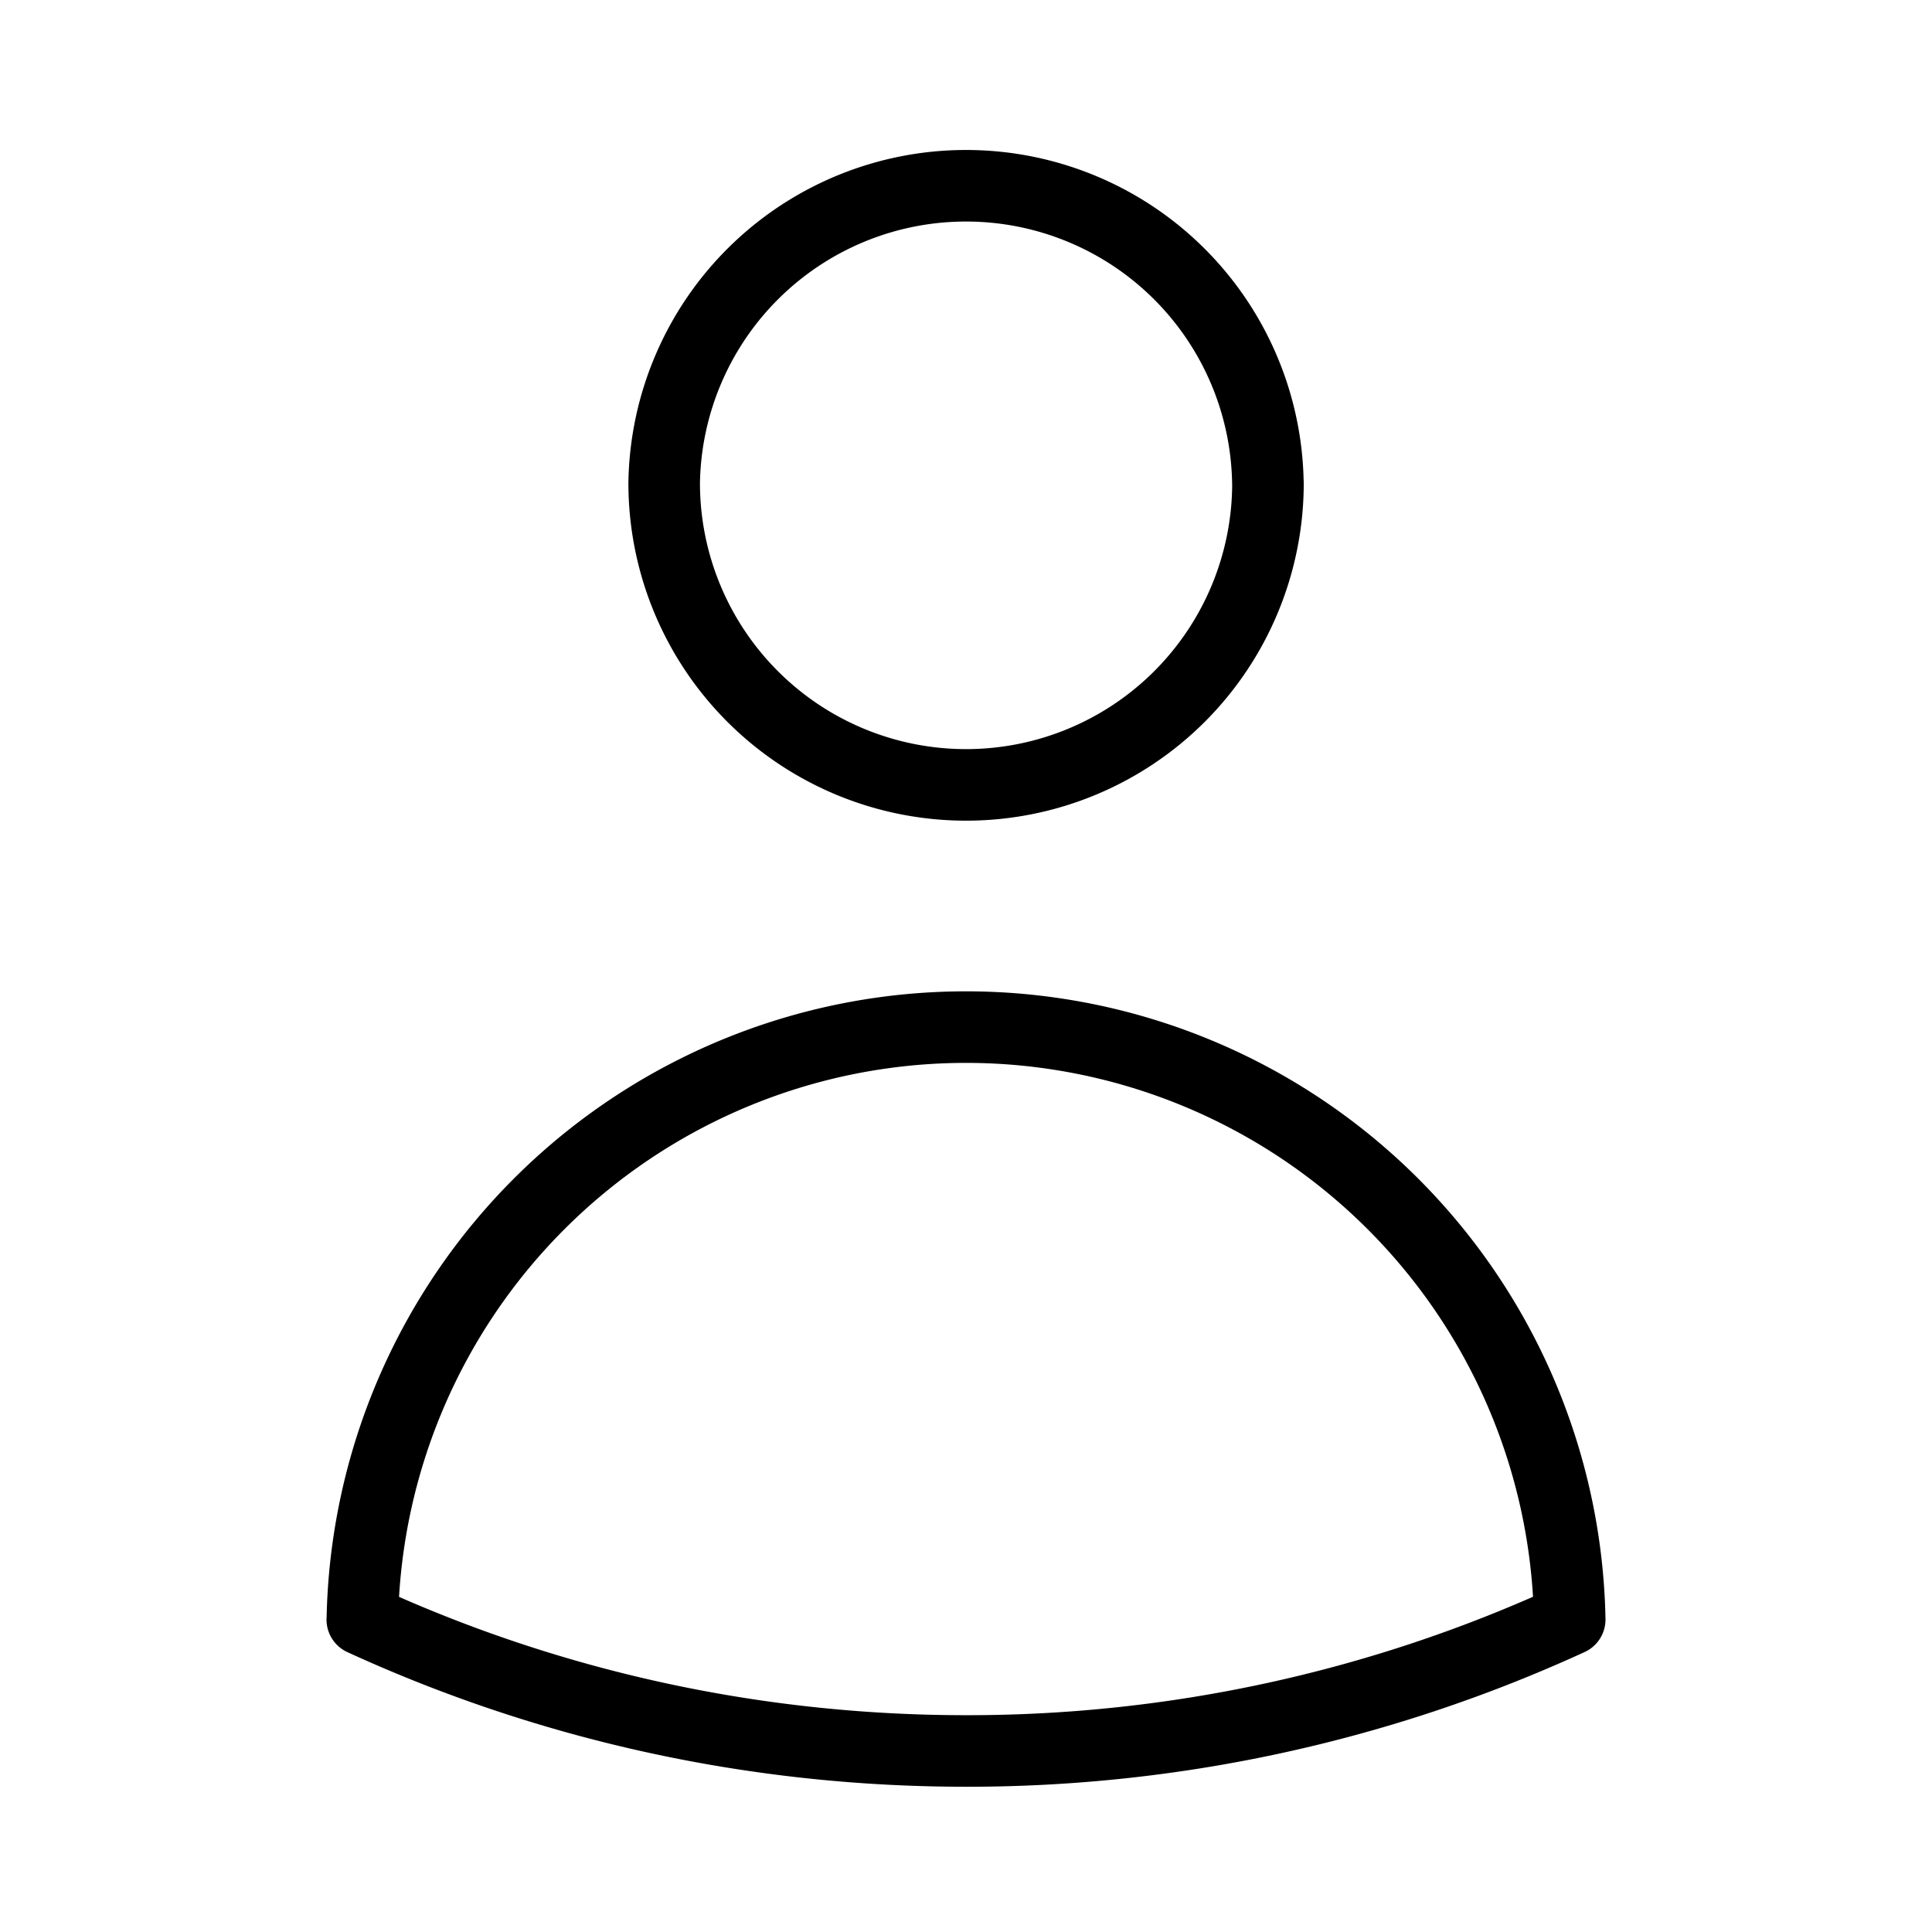 <svg fill="none" class="icon" viewBox="0 0 27 27"><path stroke="currentColor" stroke-linecap="round" stroke-linejoin="round" d="M17.72 6.75a4.219 4.219 0 1 1-8.438 0 4.219 4.219 0 0 1 8.437 0ZM5.064 22.633a8.438 8.438 0 0 1 16.873 0A20.175 20.175 0 0 1 13.5 24.47c-3.01 0-5.868-.657-8.437-1.836Z"/></svg>